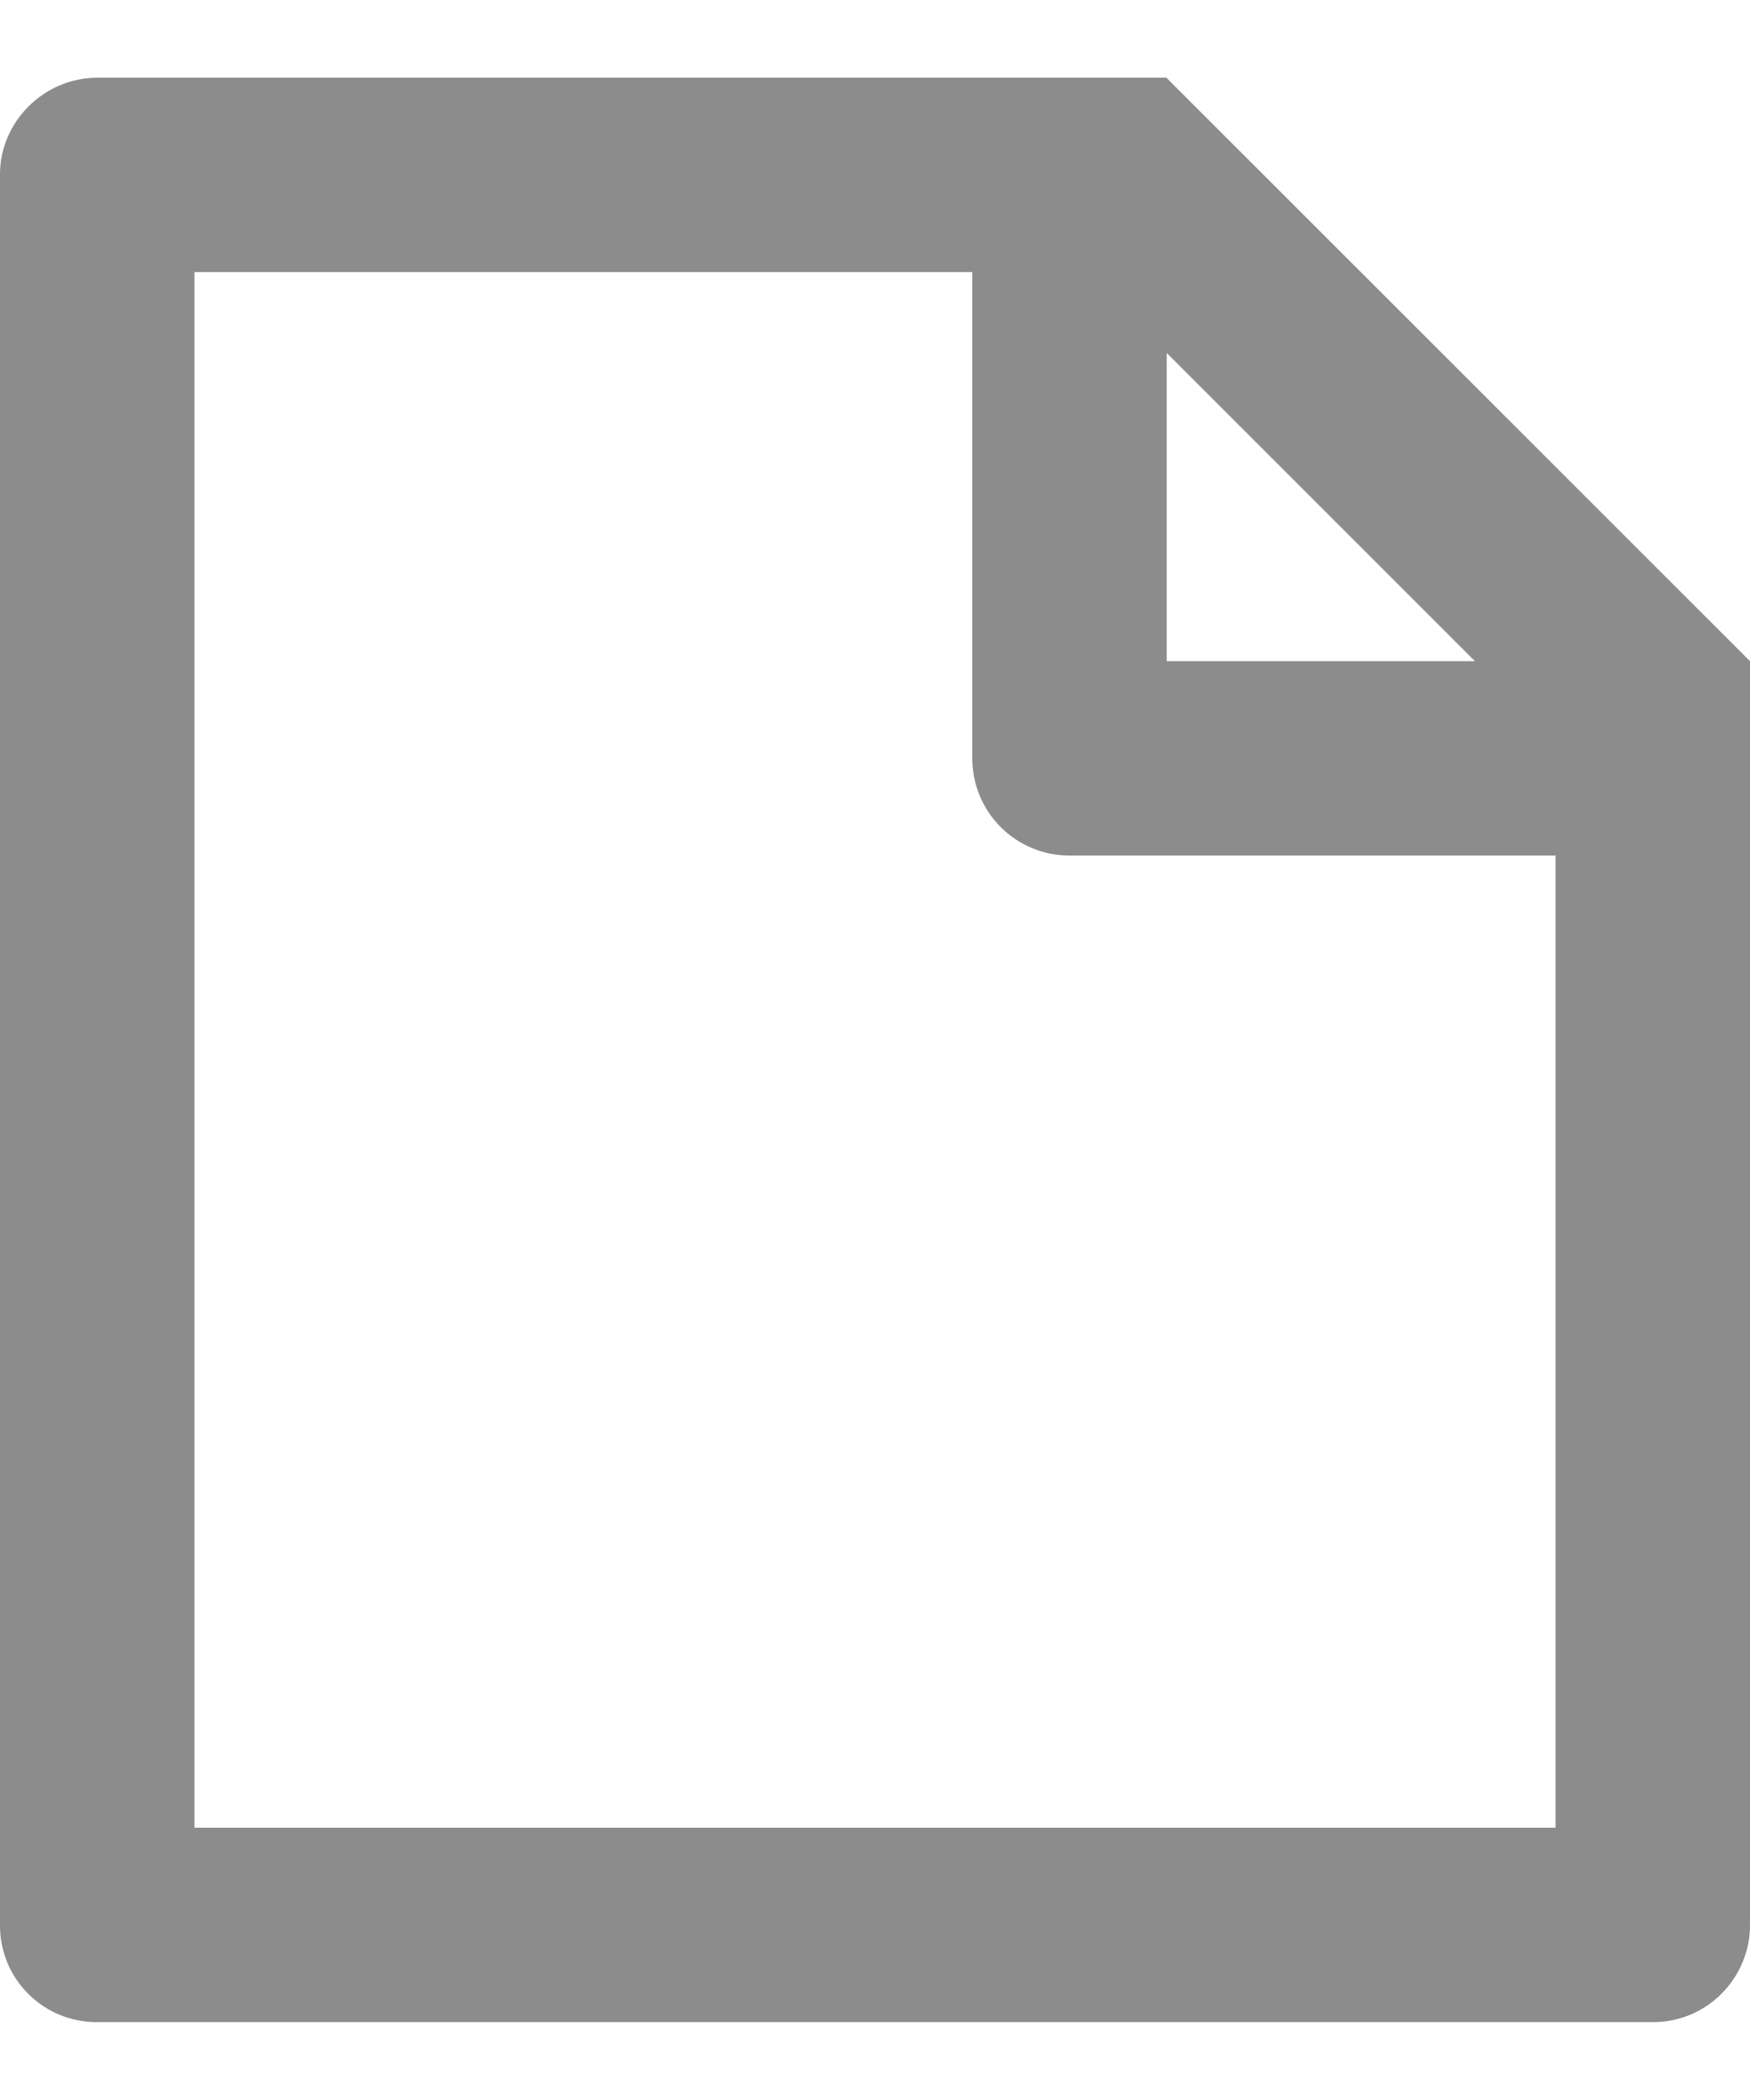 <svg width="10" height="12" viewBox="0 0 10 12" fill="none" xmlns="http://www.w3.org/2000/svg">
<path d="M6.667 0.446V0.444H0.557C0.25 0.444 0 0.697 0 0.995V11.004C0 11.15 0.058 11.291 0.162 11.394C0.265 11.497 0.405 11.555 0.552 11.555H9.448C9.521 11.555 9.593 11.54 9.661 11.512C9.728 11.483 9.789 11.442 9.84 11.39C9.891 11.338 9.932 11.276 9.959 11.209C9.987 11.141 10.001 11.069 10 10.996V3.778L6.667 0.446ZM8.428 3.778H6.667V2.017L8.428 3.778ZM5.556 1.555V4.333C5.556 4.481 5.614 4.622 5.718 4.726C5.822 4.83 5.964 4.889 6.111 4.889H8.889V10.444H1.111V1.555H5.556Z" fill="black" fill-opacity="0.45"/>
</svg>
